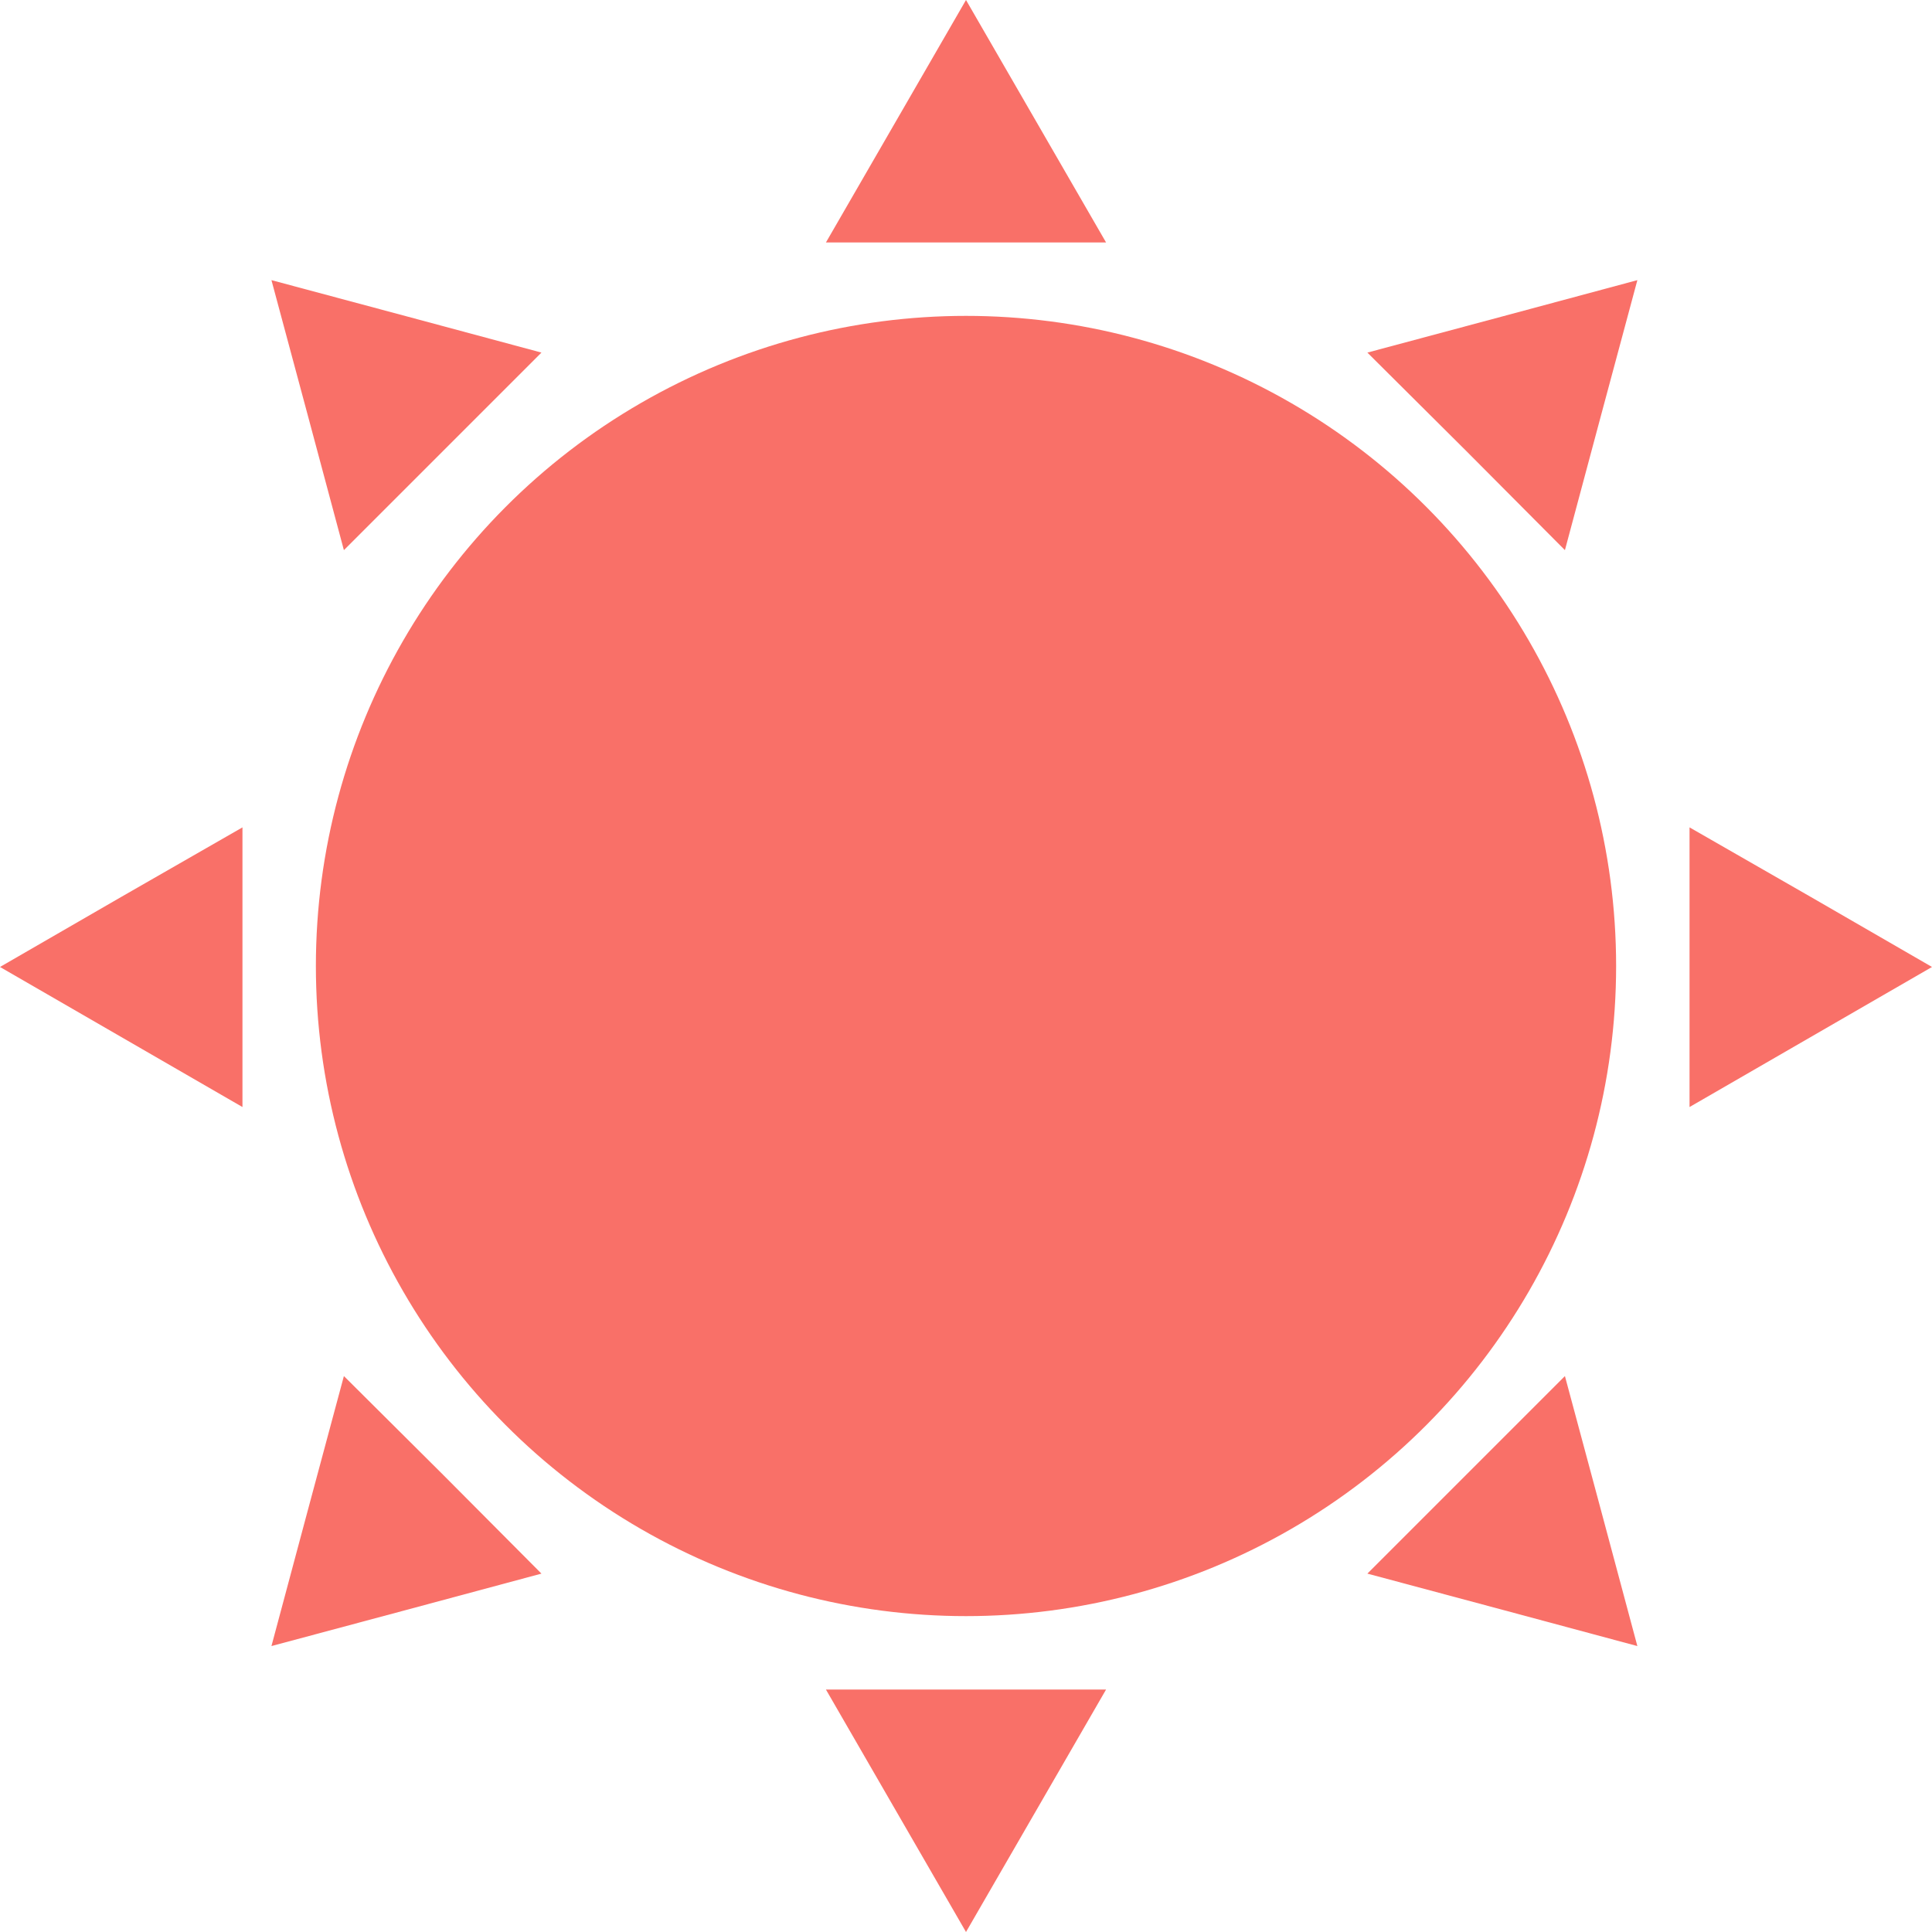 <?xml version="1.0" encoding="utf-8"?>
<!-- Generator: Adobe Illustrator 28.0.0, SVG Export Plug-In . SVG Version: 6.00 Build 0)  -->
<svg version="1.1" id="Layer_1" xmlns="http://www.w3.org/2000/svg" xmlns:xlink="http://www.w3.org/1999/xlink" x="0px" y="0px"
	 viewBox="0 0 400 400" style="enable-background:new 0 0 400 400;" xml:space="preserve">
<style type="text/css">
	.st0{fill:#F97068;}
</style>
<g>
	<circle class="st0" cx="200" cy="200" r="134.6"/>
	<polygon class="st0" points="200,50.2 171,50.2 185.5,25.1 200,0 214.5,25.1 229,50.2 	"/>
	<polygon class="st0" points="200,349.8 229,349.8 214.5,374.9 200,400 185.5,374.9 171,349.8 	"/>
	<polygon class="st0" points="91.7,93.4 71.2,113.9 63.7,85.9 56.2,58 84.2,65.5 112.1,73 	"/>
	<polygon class="st0" points="303.6,305.3 324,284.9 331.5,312.8 339,340.8 311.1,333.3 283.1,325.8 	"/>
	<polygon class="st0" points="303.6,93.4 283.1,73 311.1,65.5 339,58 331.5,85.9 324,113.9 	"/>
	<polygon class="st0" points="91.7,305.3 112.1,325.8 84.2,333.3 56.2,340.8 63.7,312.8 71.2,284.9 	"/>
	<polygon class="st0" points="349.8,200.2 349.8,171.3 374.9,185.7 400,200.2 374.9,214.7 349.8,229.2 	"/>
	<polygon class="st0" points="50.2,200.2 50.2,229.2 25.1,214.7 0,200.2 25.1,185.7 50.2,171.3 	"/>
</g>
</svg>
